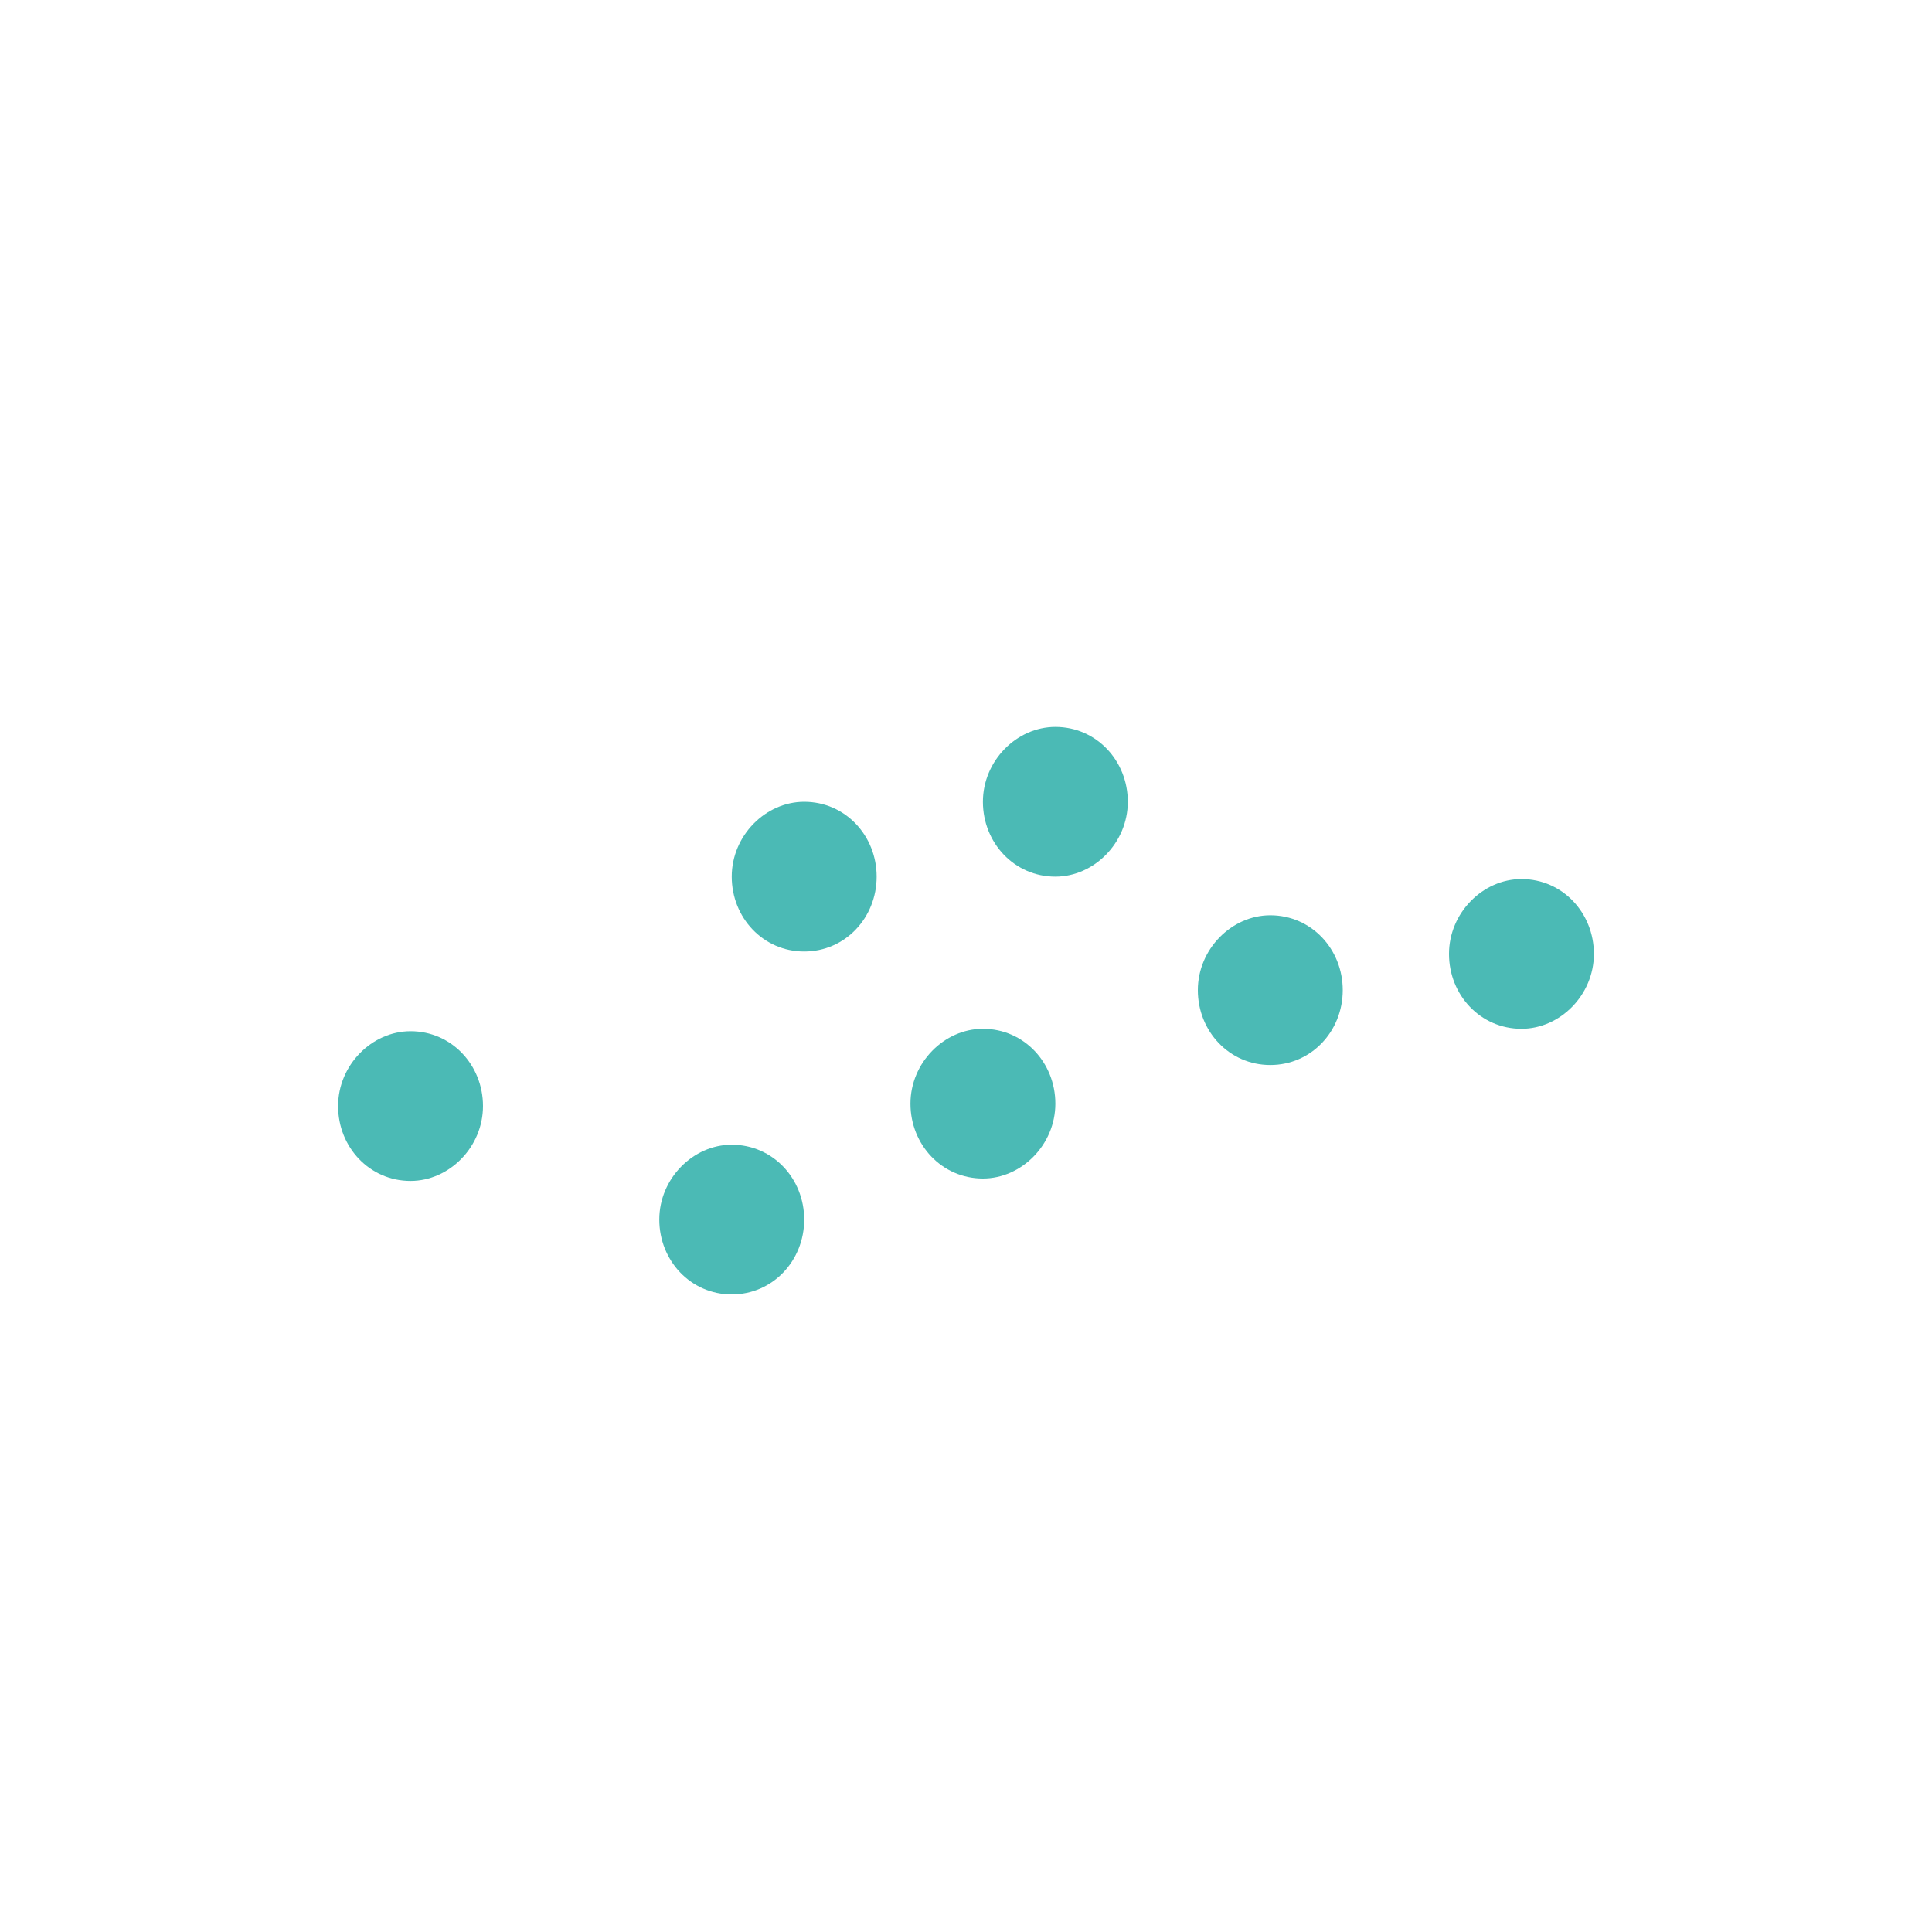 <?xml version="1.0" encoding="utf-8"?>
<!-- Generator: Adobe Illustrator 24.1.0, SVG Export Plug-In . SVG Version: 6.00 Build 0)  -->
<svg version="1.1" id="Layer_1" xmlns="http://www.w3.org/2000/svg" xmlns:xlink="http://www.w3.org/1999/xlink" x="0px" y="0px"
	 viewBox="0 0 80 80" style="enable-background:new 0 0 80 80;" xml:space="preserve">
<style type="text/css">
	.st0{fill:#4BBAB5;}
</style>
<g>
	<path class="st0" d="M43.7,30.1c-1.6,0-3,1.4-3,3.1c0,1.7,1.3,3.1,3,3.1c1.6,0,3-1.4,3-3.1C46.7,31.5,45.4,30.1,43.7,30.1z"/>
	<path class="st0" d="M33.3,33.2c-1.6,0-3,1.4-3,3.1c0,1.7,1.3,3.1,3,3.1s3-1.4,3-3.1C36.3,34.6,35,33.2,33.3,33.2z"/>
	<path class="st0" d="M52.6,37.9c-1.6,0-3,1.4-3,3.1c0,1.7,1.3,3.1,3,3.1s3-1.4,3-3.1C55.6,39.3,54.3,37.9,52.6,37.9z"/>
	<path class="st0" d="M63,36.4c-1.6,0-3,1.4-3,3.1c0,1.7,1.3,3.1,3,3.1c1.6,0,3-1.4,3-3.1C66,37.8,64.7,36.4,63,36.4z"/>
	<path class="st0" d="M40.7,42.6c-1.6,0-3,1.4-3,3.1c0,1.7,1.3,3.1,3,3.1c1.6,0,3-1.4,3-3.1C43.7,44,42.4,42.6,40.7,42.6z"/>
	<path class="st0" d="M30.3,47.4c-1.6,0-3,1.4-3,3.1s1.3,3.1,3,3.1s3-1.4,3-3.1S32,47.4,30.3,47.4z"/>
	<path class="st0" d="M17,48.9c1.6,0,3-1.4,3-3.1c0-1.7-1.3-3.1-3-3.1c-1.6,0-3,1.4-3,3.1v0C14,47.5,15.3,48.9,17,48.9z"/>
</g>
</svg>
